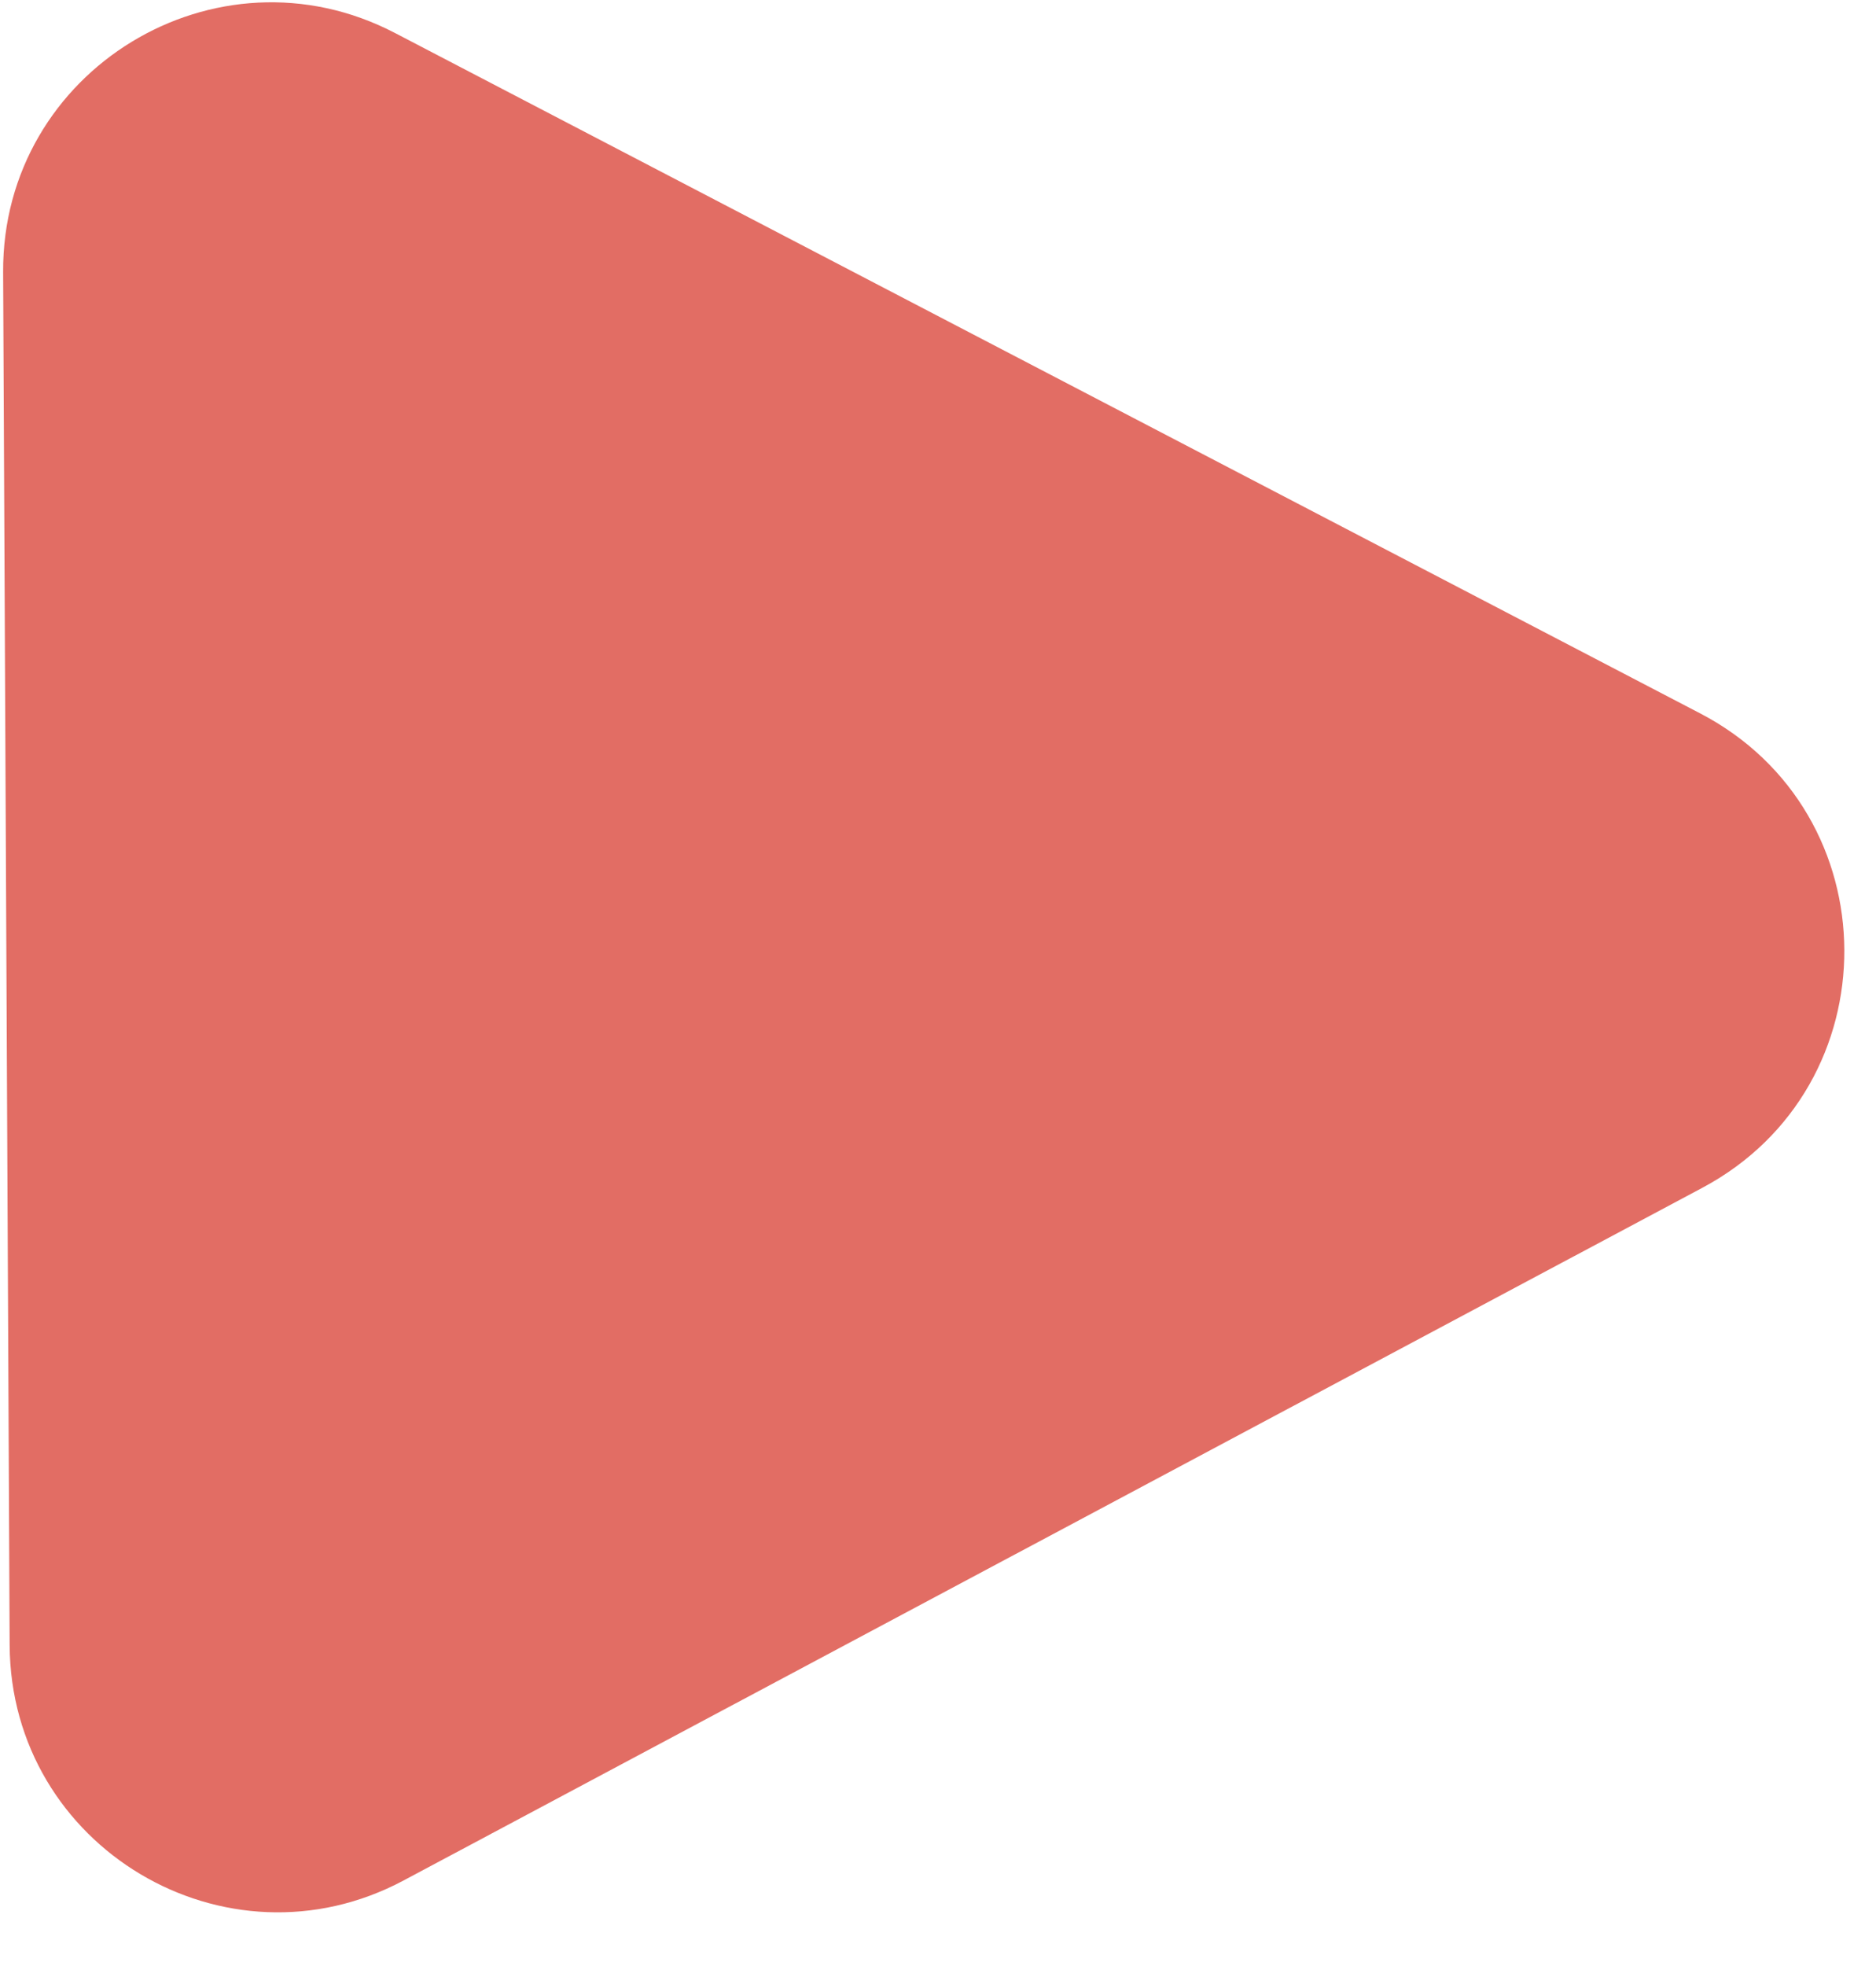 <svg width="21" height="22" viewBox="0 0 21 22" fill="none" xmlns="http://www.w3.org/2000/svg">
<path d="M19.032 7.983C21.172 9.098 21.186 12.155 19.057 13.291L4.519 21.042C2.527 22.105 0.119 20.668 0.108 18.409L0.035 3.044C0.024 0.786 2.419 -0.674 4.421 0.369L19.032 7.983Z" fill="#E26D64"/>
</svg>
